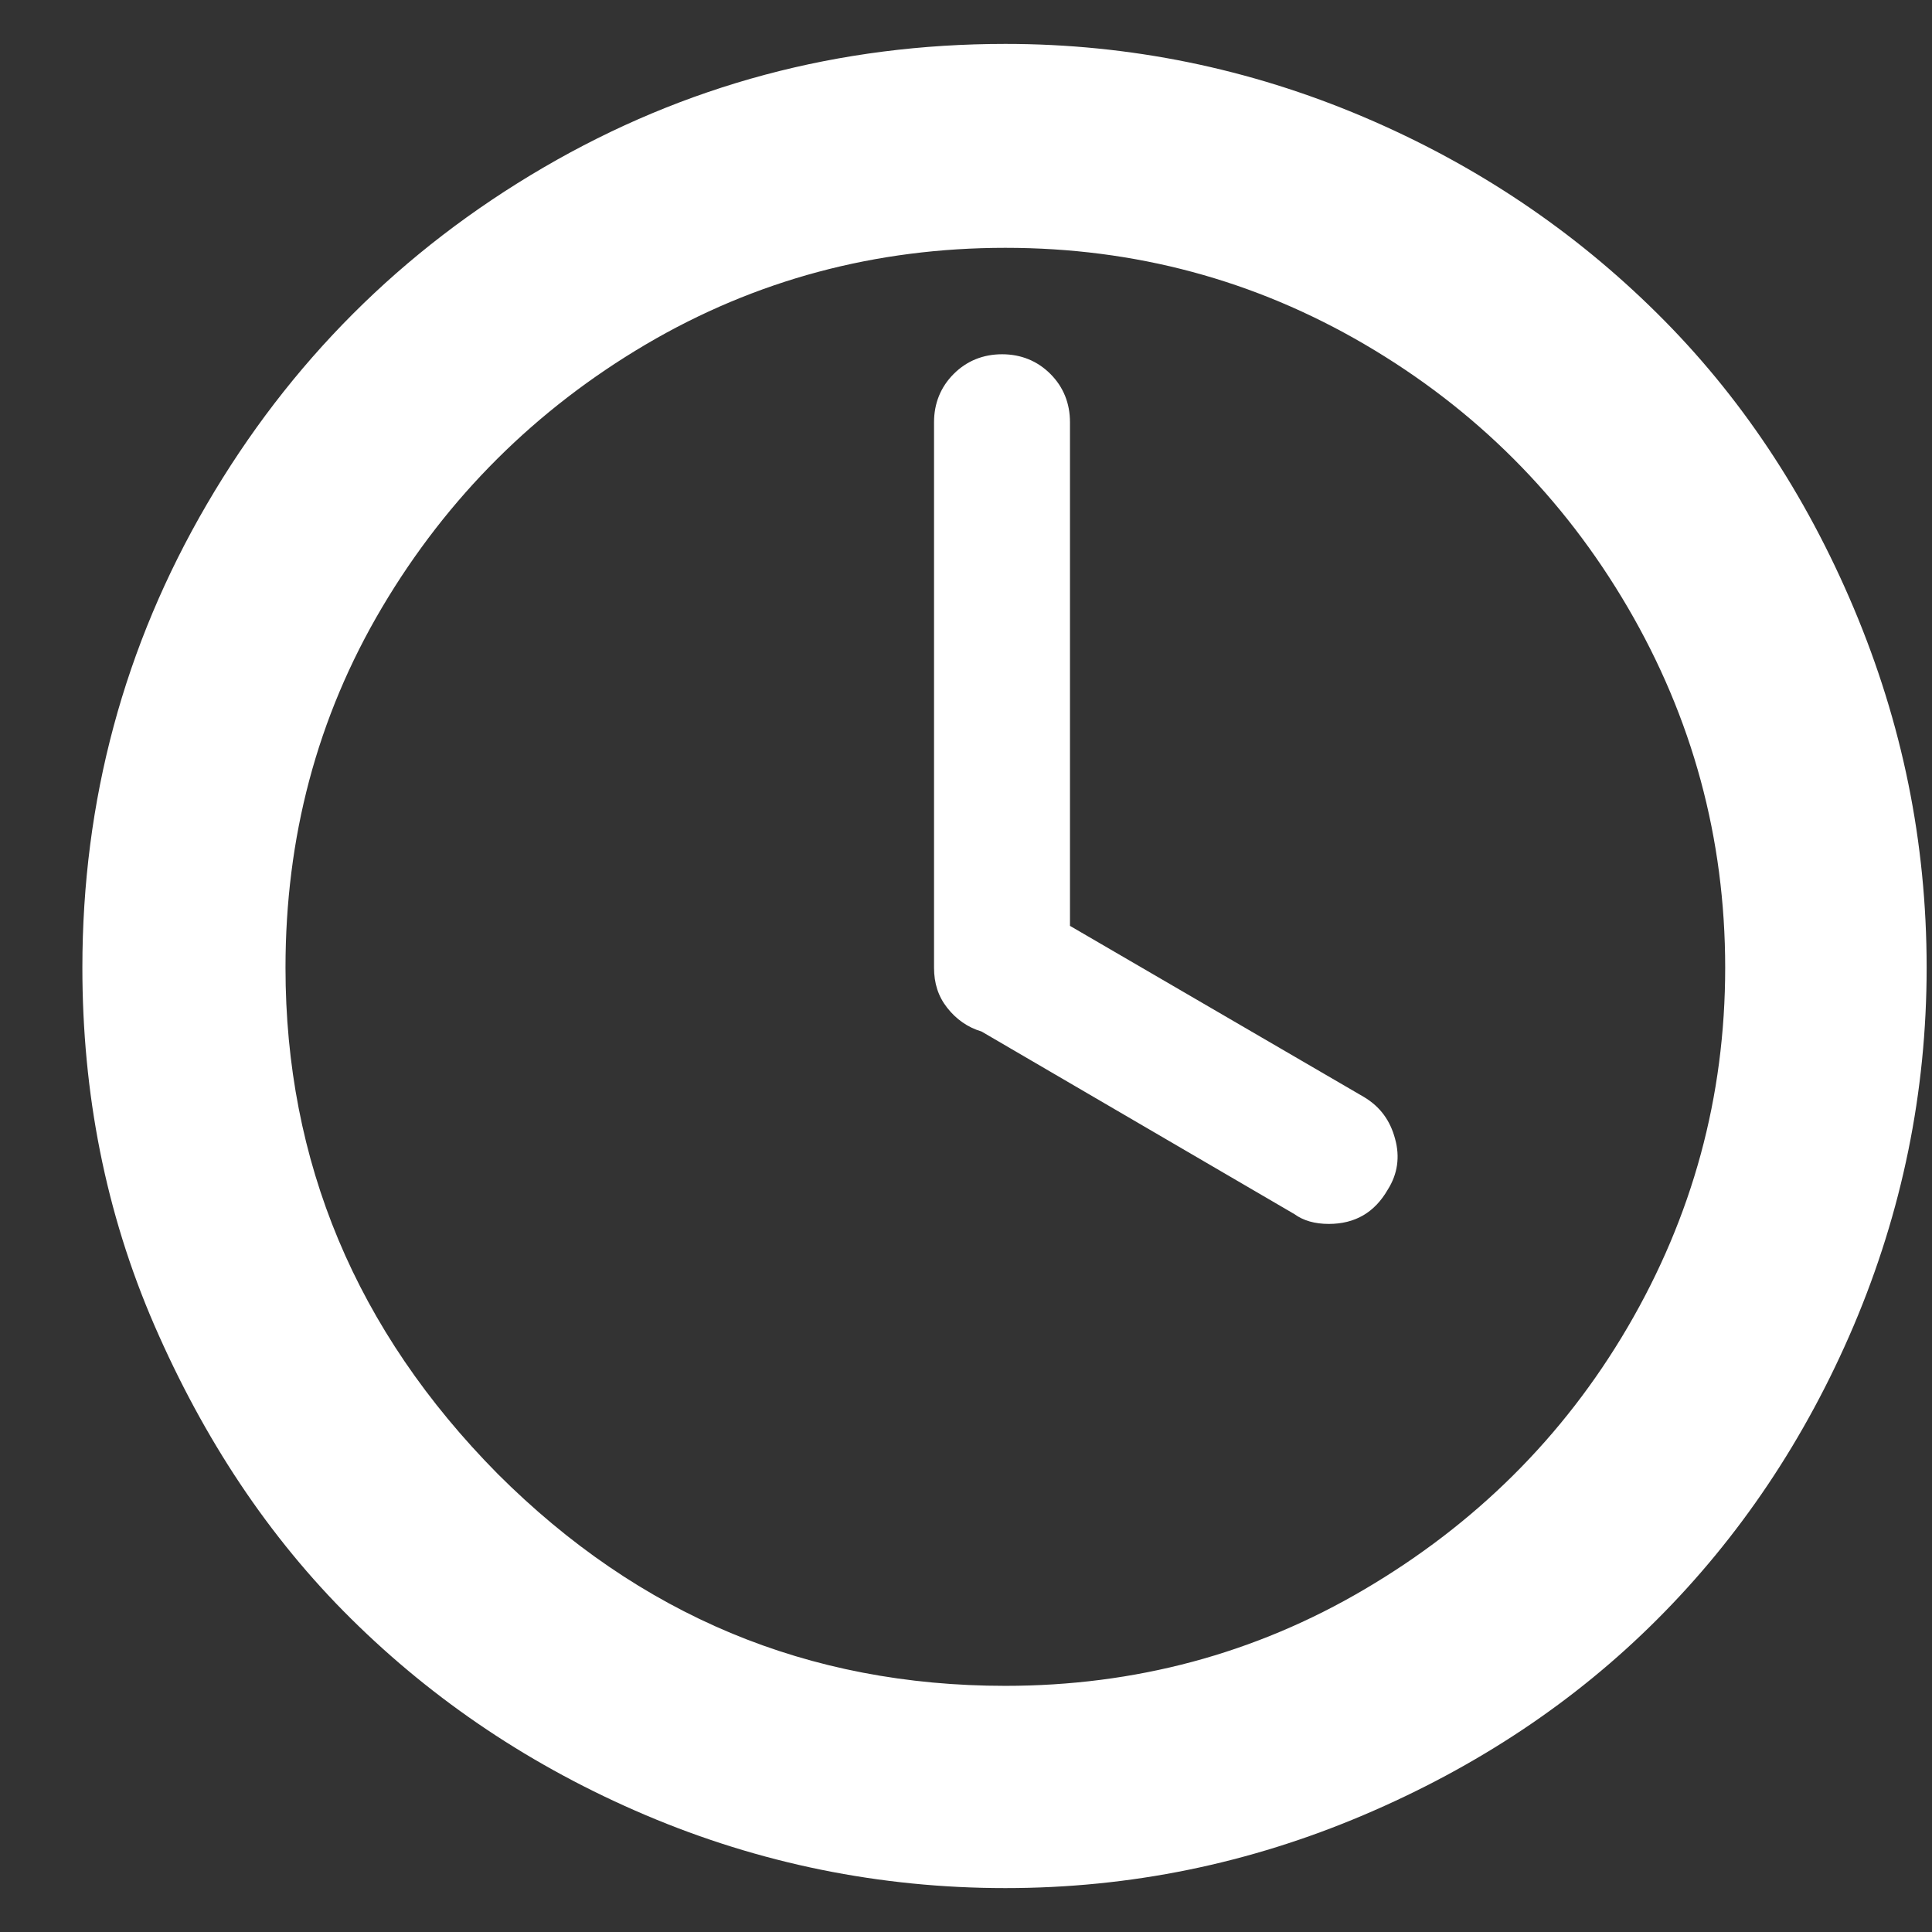 <svg width="22" height="22" viewBox="0 0 22 22" fill="none" xmlns="http://www.w3.org/2000/svg">
<rect x="0" y="0" width="22" height="22" fill="#333333" stroke="none"/>
<path d="M0.938 11.019C0.938 9.116 1.414 7.354 2.356 5.741C3.298 4.127 4.575 2.85 6.188 1.908C7.802 0.966 9.555 0.5 11.448 0.5C12.865 0.5 14.227 0.78 15.523 1.33C16.819 1.88 17.929 2.635 18.87 3.568C19.812 4.5 20.558 5.619 21.109 6.925C21.659 8.23 21.939 9.583 21.939 11.019C21.939 12.436 21.659 13.797 21.109 15.094C20.558 16.39 19.803 17.509 18.87 18.441C17.938 19.374 16.819 20.12 15.523 20.67C14.227 21.22 12.874 21.5 11.448 21.5C10.021 21.5 8.65 21.22 7.354 20.67C6.058 20.12 4.939 19.365 3.997 18.432C3.055 17.5 2.319 16.381 1.759 15.094C1.2 13.807 0.938 12.445 0.938 11.019ZM3.251 11.019C3.251 13.229 4.053 15.15 5.666 16.782C7.28 18.395 9.2 19.197 11.448 19.197C12.921 19.197 14.292 18.833 15.541 18.096C16.791 17.36 17.798 16.371 18.535 15.112C19.271 13.854 19.645 12.492 19.645 11.019C19.645 9.545 19.271 8.175 18.535 6.916C17.798 5.657 16.8 4.659 15.541 3.922C14.283 3.186 12.921 2.822 11.448 2.822C9.974 2.822 8.604 3.186 7.354 3.922C6.105 4.659 5.097 5.657 4.351 6.916C3.605 8.175 3.251 9.545 3.251 11.019ZM10.636 11.019V4.808C10.636 4.594 10.711 4.407 10.86 4.258C11.009 4.109 11.196 4.034 11.411 4.034C11.625 4.034 11.812 4.109 11.961 4.258C12.11 4.407 12.184 4.594 12.184 4.808V10.543L15.532 12.492C15.719 12.604 15.831 12.762 15.886 12.968C15.943 13.173 15.915 13.369 15.803 13.546C15.653 13.807 15.43 13.937 15.131 13.937C14.973 13.937 14.842 13.9 14.739 13.825L11.177 11.746C11.019 11.699 10.888 11.606 10.786 11.476C10.683 11.345 10.636 11.196 10.636 11.019Z" fill="white"/>
</svg>
